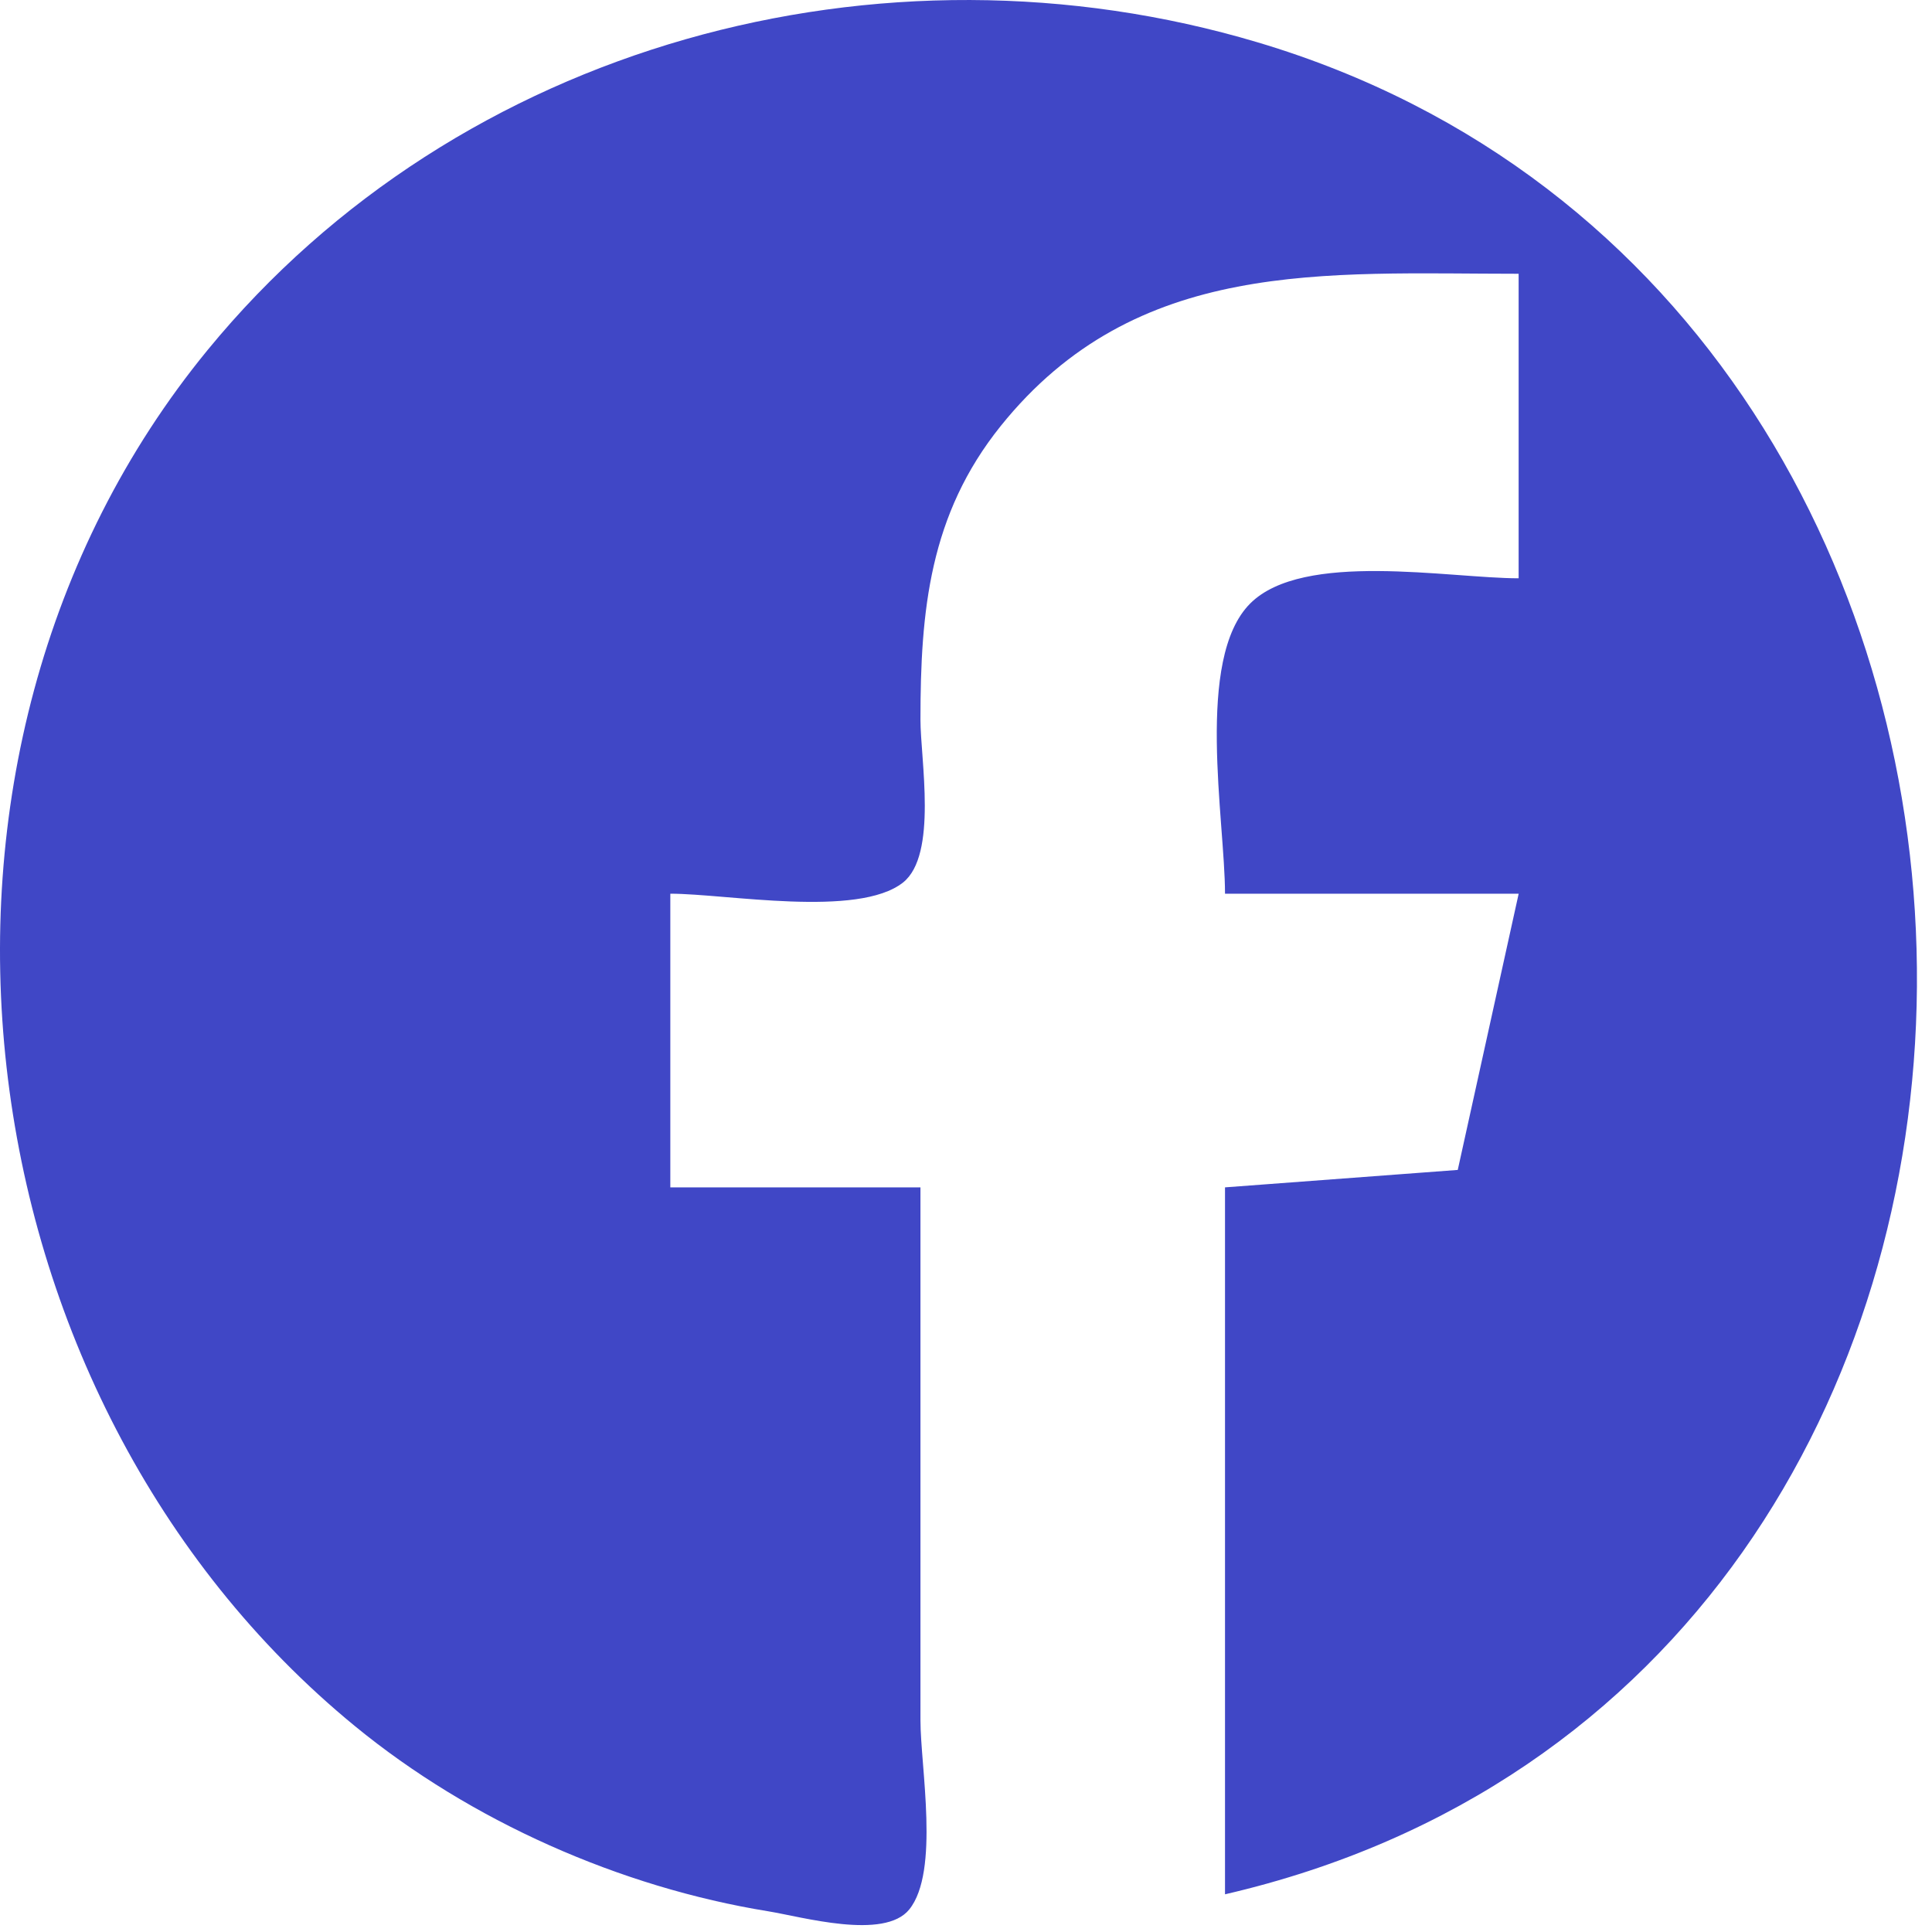 <?xml version="1.0" encoding="UTF-8" standalone="no"?>
<svg
   xmlns:dc="http://purl.org/dc/elements/1.1/"
   xmlns:cc="http://creativecommons.org/ns#"
   xmlns:rdf="http://www.w3.org/1999/02/22-rdf-syntax-ns#"
   xmlns:svg="http://www.w3.org/2000/svg"
   xmlns="http://www.w3.org/2000/svg"
   width="47mm"
   height="47mm"
   viewBox="0 0 47 47"
   version="1.1"
   id="svg866">
  <defs
     id="defs860" />
  <g
     id="layer1">
    <path
       style="fill:#4047c6;stroke:none;stroke-width:0.265"
       d="m 22.392,28.885 h -6.085 v -7.144 c 1.358,0 4.566,0.595 5.661,-0.272 0.847,-0.671 0.424,-3 0.424,-3.961 0,-2.655 0.219,-4.986 1.952,-7.144 3.295,-4.1 7.876,-3.704 12.6,-3.704 v 7.408 c -1.694,0 -5.243,-0.674 -6.53,0.613 -1.349,1.349 -0.613,5.275 -0.613,7.06 h 7.144 l -1.482,6.72 -5.662,0.424 v 17.198 c 22.417,-5.186 22.205,-38.672 0.794,-45.053 -9.159,-2.73 -19.436,0.036 -25.542,7.482 -8.095,9.871 -6.147,25.505 3.581,33.479 2.82,2.312 6.452,3.921 10.054,4.505 0.819,0.133 2.823,0.71 3.432,-0.045 0.745,-0.923 0.272,-3.47 0.272,-4.602 z"
       id="path847" />
  </g>
</svg>
